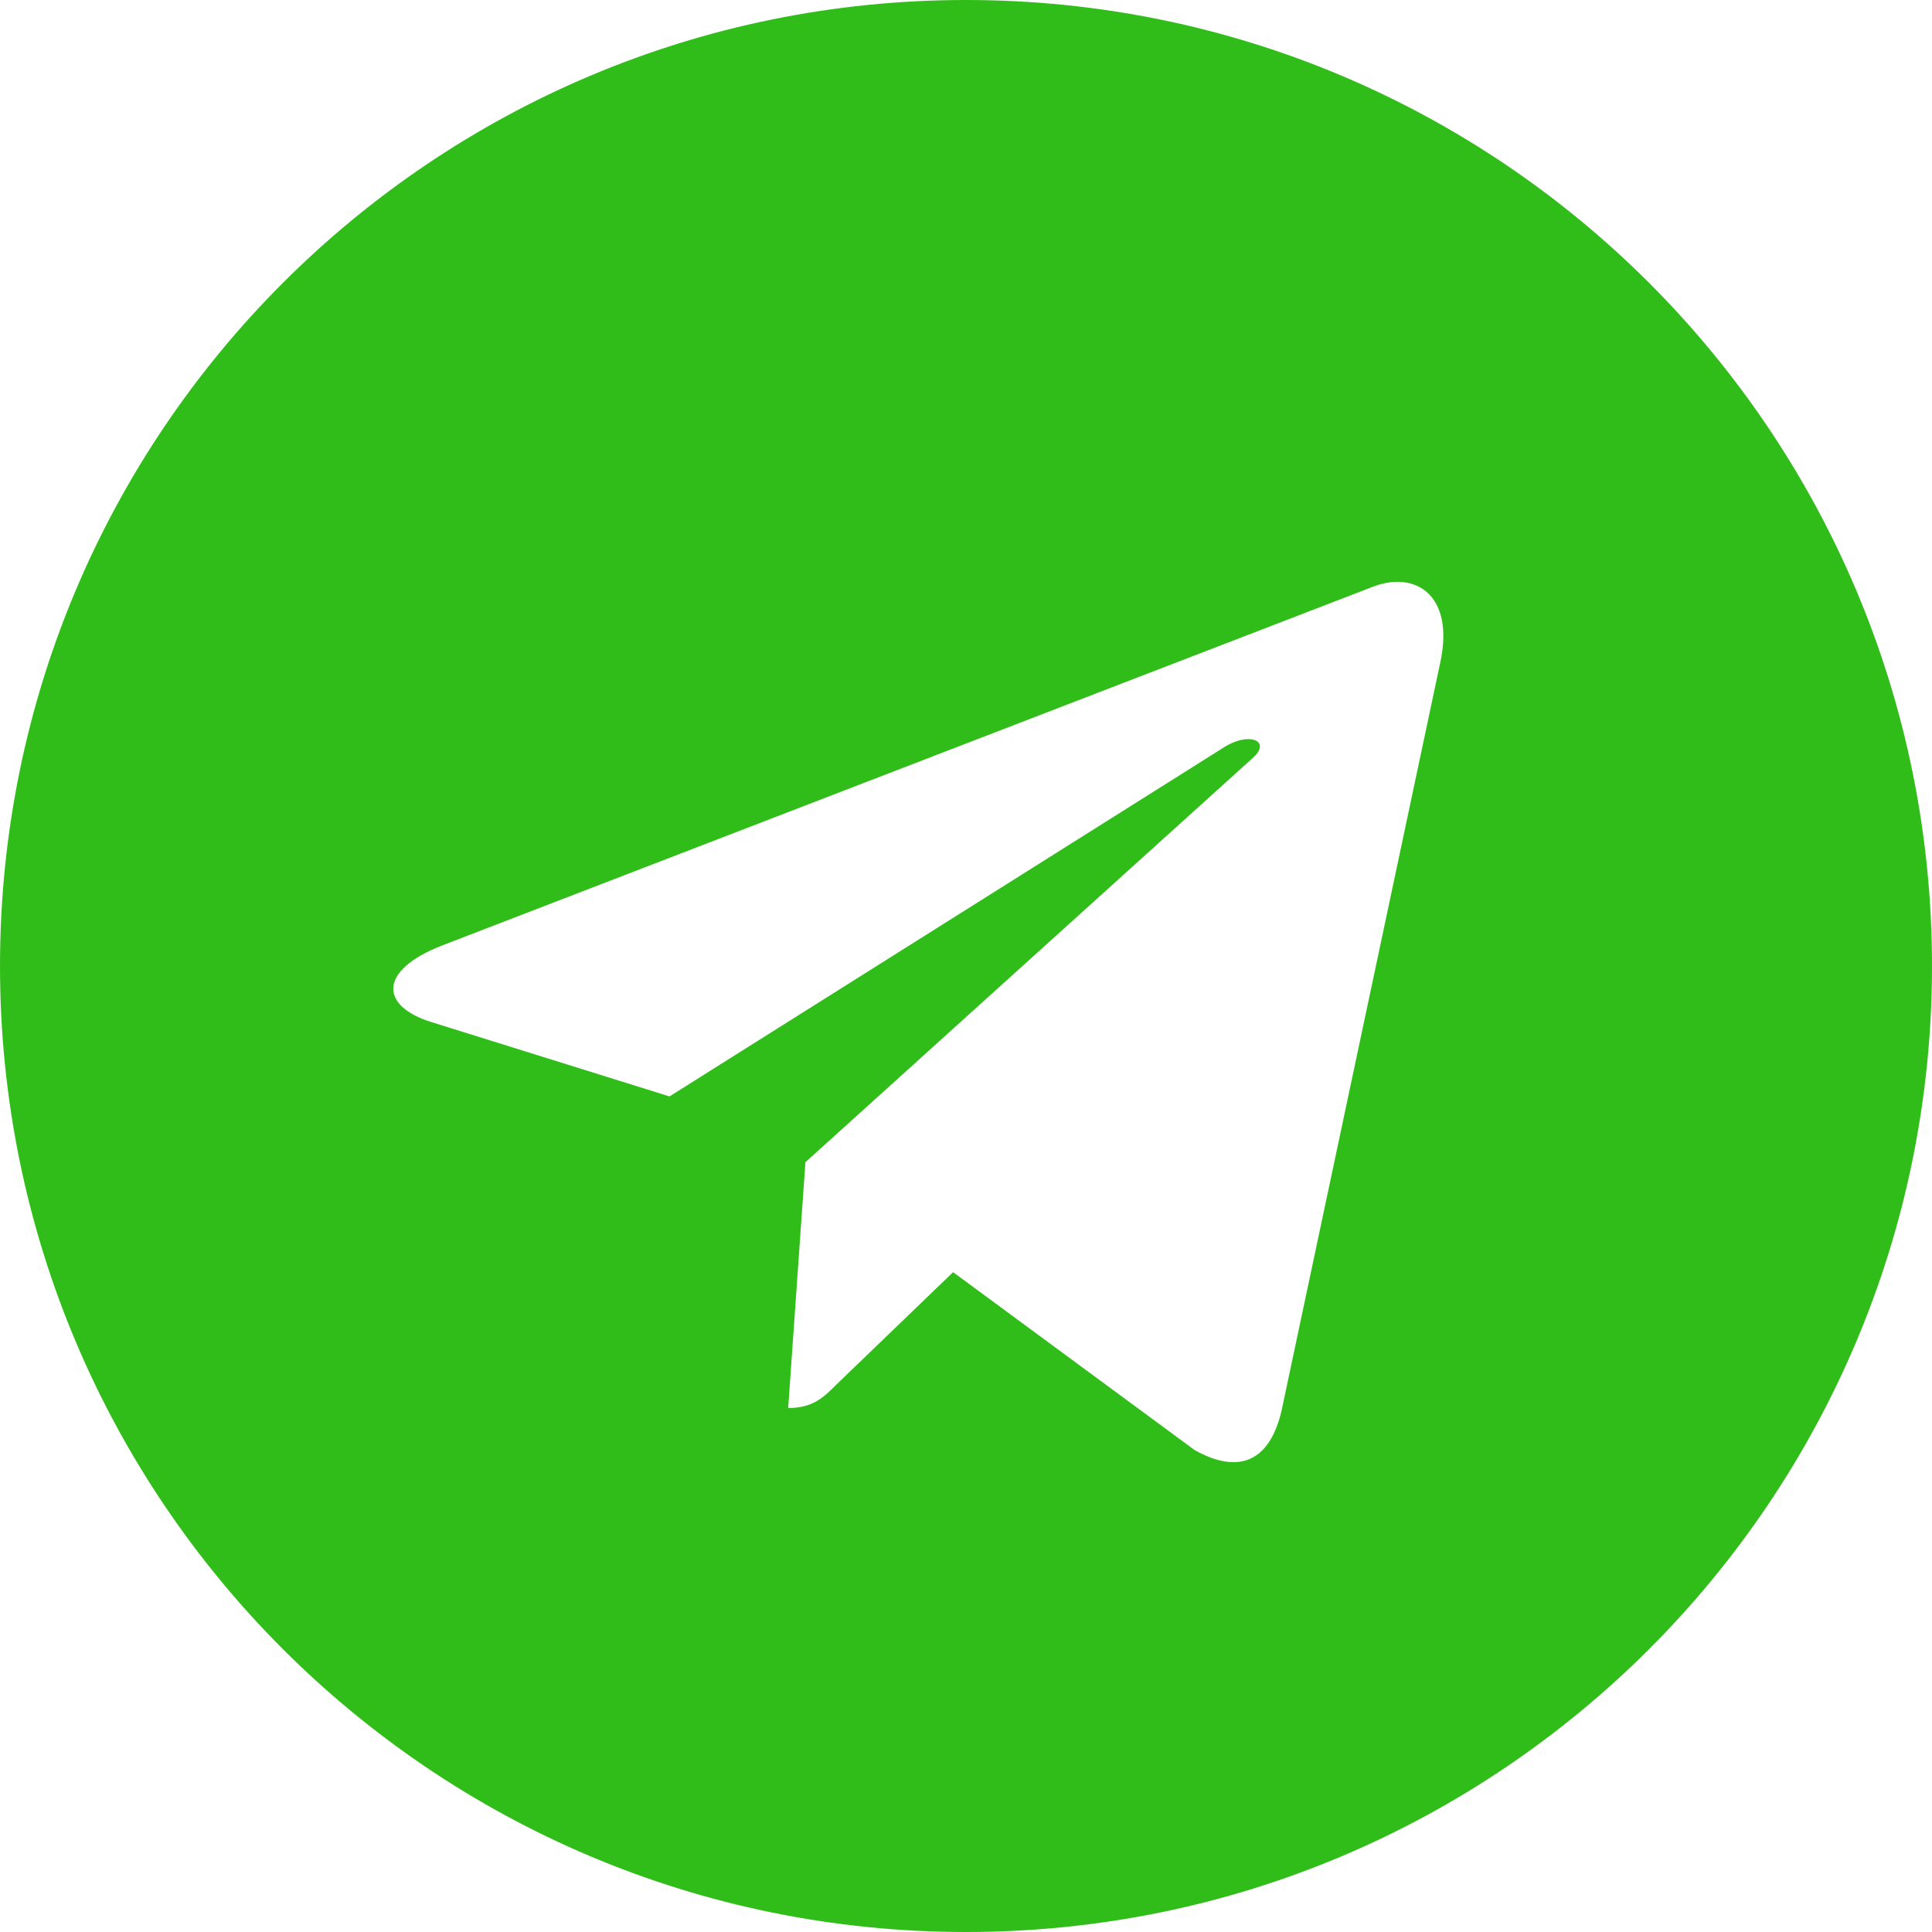<!-- Generated by IcoMoon.io -->
<svg version="1.1" xmlns="http://www.w3.org/2000/svg" width="28" height="28" viewBox="0 0 28 28">
<title>telegram</title>
<path fill="#31bd19" d="M18.578 20.422l2.297-10.828c0.203-0.953-0.344-1.328-0.969-1.094l-13.5 5.203c-0.922 0.359-0.906 0.875-0.156 1.109l3.453 1.078 8.016-5.047c0.375-0.25 0.719-0.109 0.438 0.141l-6.484 5.859-0.25 3.563c0.359 0 0.516-0.156 0.703-0.344l1.687-1.625 3.5 2.578c0.641 0.359 1.094 0.172 1.266-0.594zM28 14c0 7.734-6.266 14-14 14s-14-6.266-14-14 6.266-14 14-14 14 6.266 14 14z"></path>
</svg>
